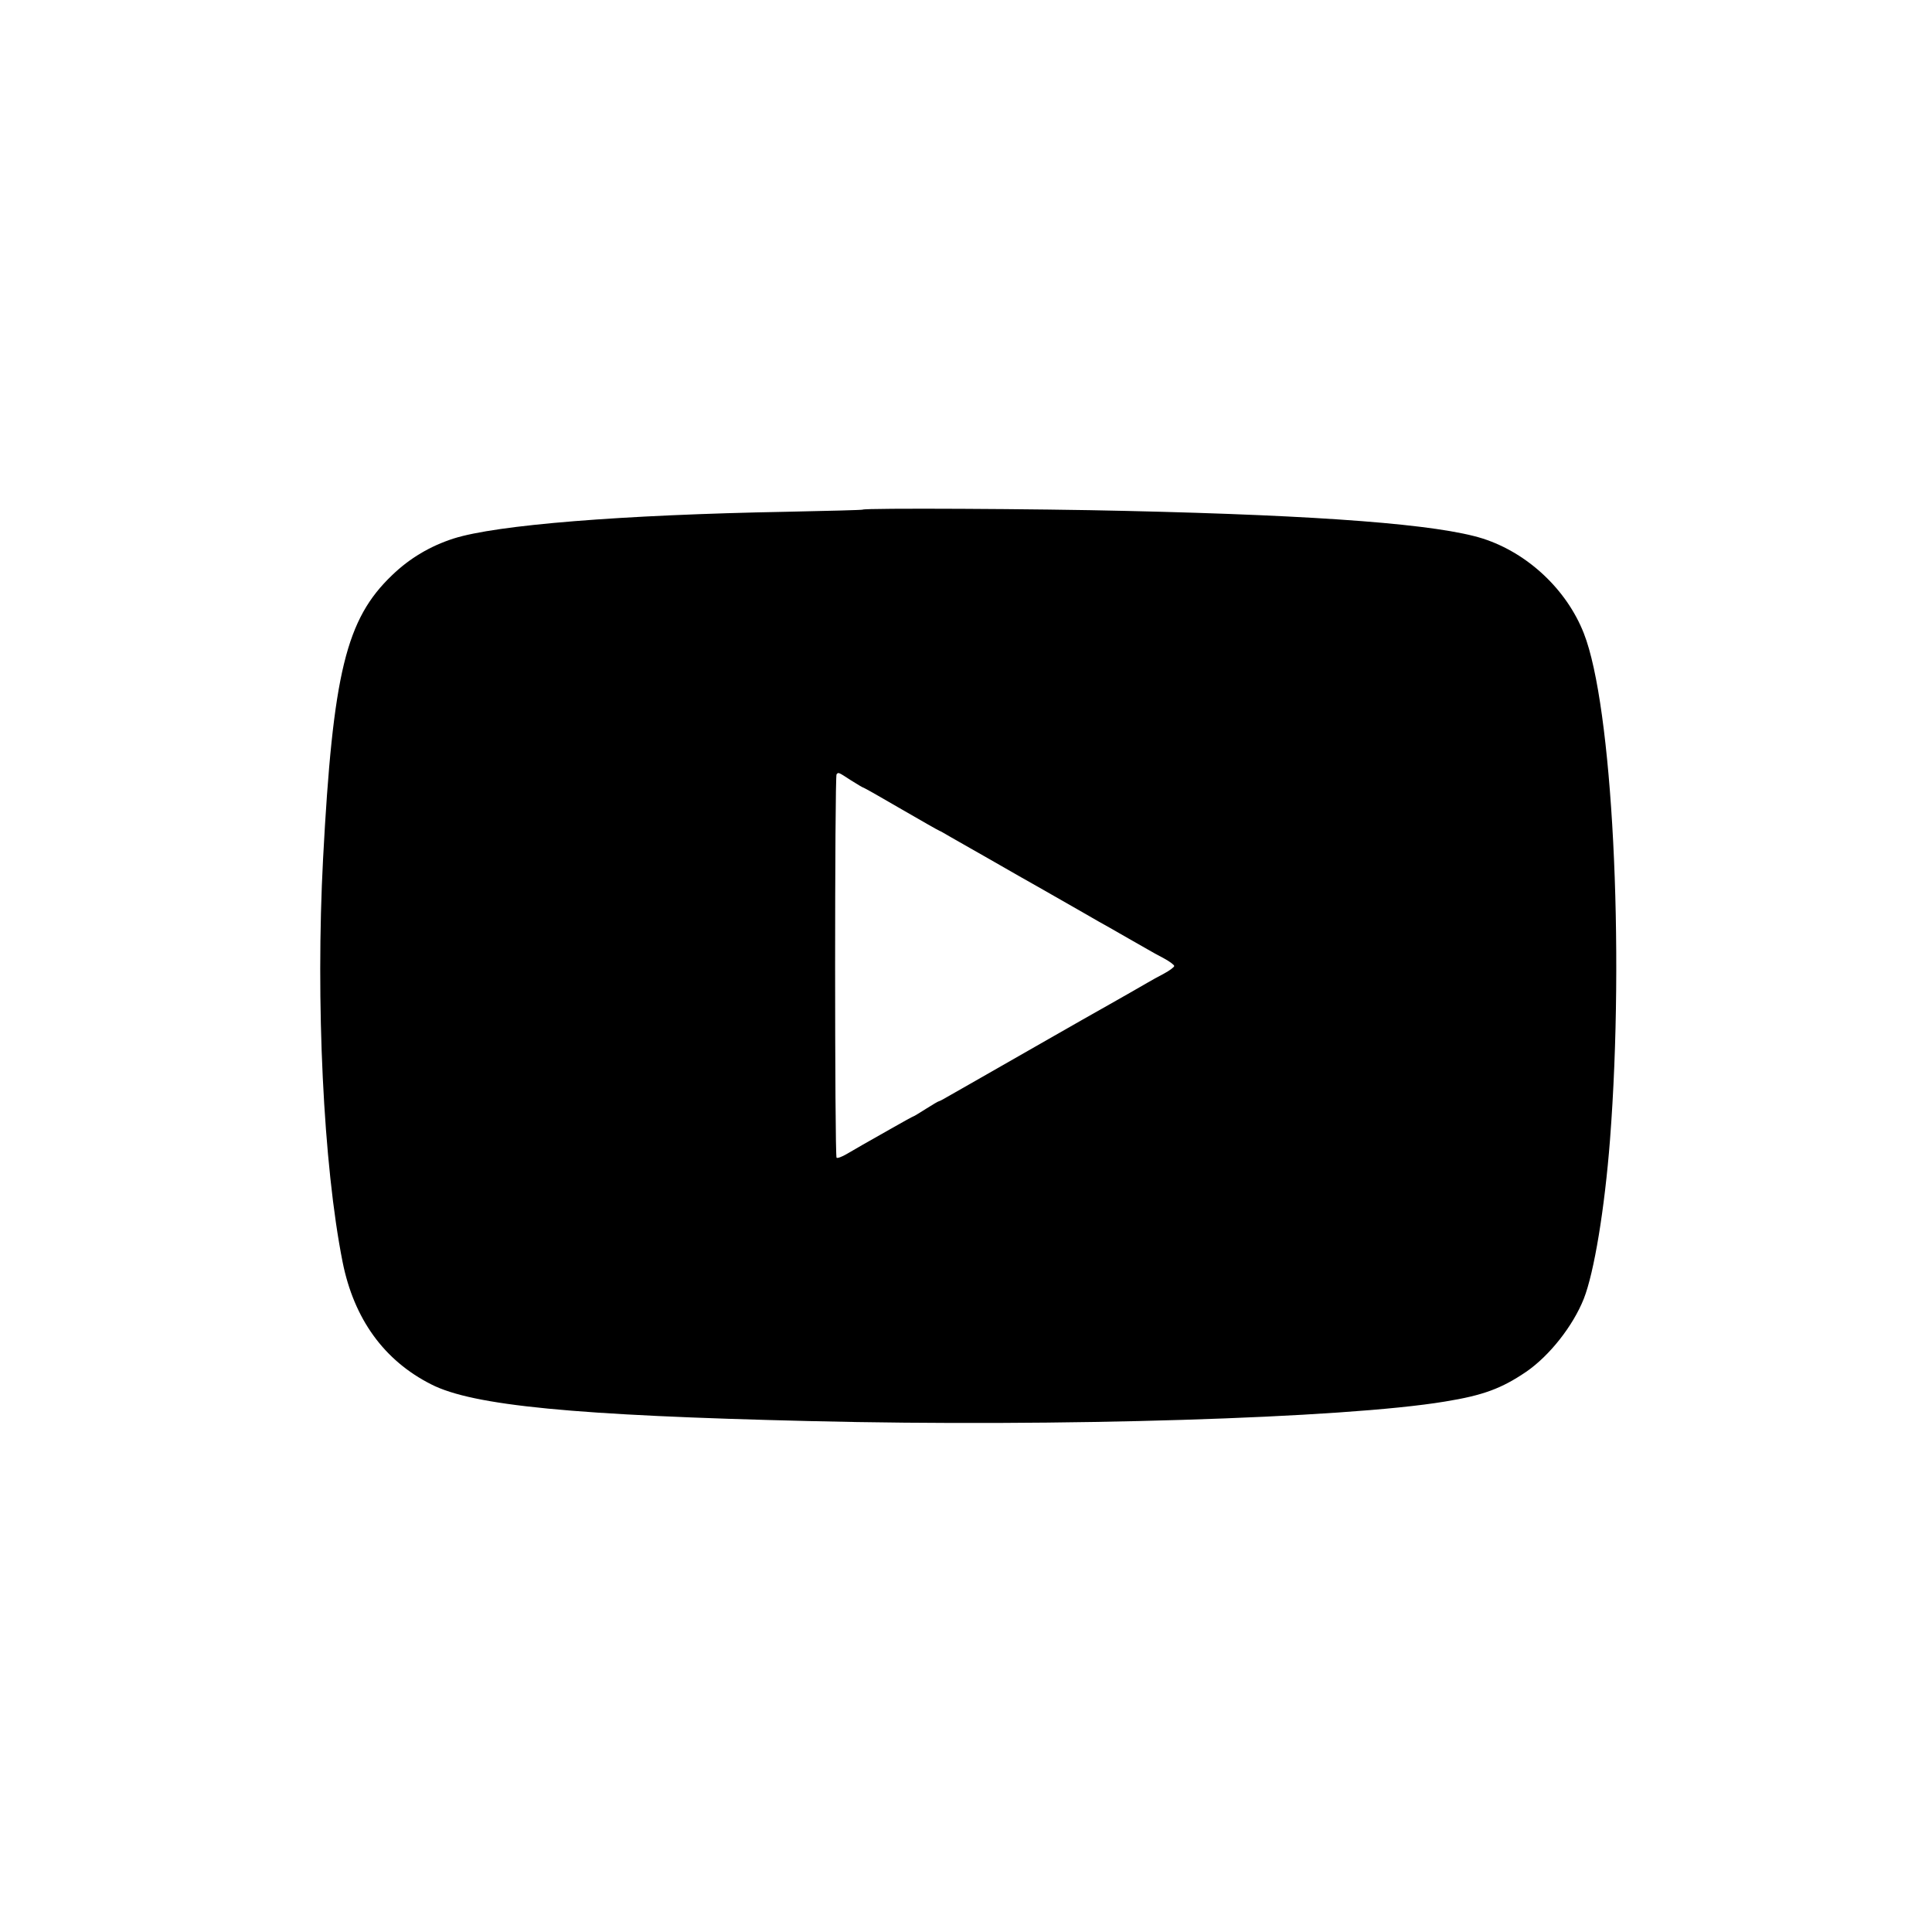<svg
  version="1.0"
  xmlns="http://www.w3.org/2000/svg"
  width="900pt"
  height="900pt"
  viewBox="0 0 900 900"
  preserveAspectRatio="xMidYMid meet"
>

<g
    transform="translate(0,900) scale(0.1,-0.1)"
    fill="#000000"
    stroke="none"
  >
<path
      d="M4019 6626 c-2 -2 -161 -6 -354 -10 -767 -14 -1353 -61 -1553 -125
-108 -35 -203 -91 -285 -170 -215 -205 -276 -455 -322 -1321 -35 -668 1 -1426
91 -1879 53 -265 193 -459 413 -570 194 -99 667 -145 1766 -171 1154 -28 2486
13 2956 91 179 29 264 61 379 139 109 75 218 214 268 340 48 122 97 418 122
740 69 895 11 2023 -122 2360 -80 204 -262 374 -470 441 -208 66 -742 108
-1663 129 -407 10 -1217 14 -1226 6z m-55 -1261 c30 -19 57 -35 60 -35 2 0 82
-45 176 -100 95 -55 174 -100 176 -100 2 0 25 -13 52 -29 26 -15 68 -39 93
-53 55 -31 86 -49 224 -128 61 -34 130 -74 155 -88 25 -14 88 -50 140 -80 52
-30 111 -64 130 -74 43 -25 135 -77 175 -100 17 -10 51 -29 78 -43 26 -14 47
-30 47 -35 0 -5 -21 -21 -47 -35 -27 -14 -61 -33 -78 -43 -36 -21 -127 -73
-175 -100 -31 -17 -208 -118 -285 -162 -119 -68 -304 -174 -364 -208 -25 -14
-67 -38 -93 -53 -27 -16 -51 -29 -54 -29 -3 0 -30 -16 -60 -35 -30 -19 -56
-35 -58 -35 -2 0 -48 -25 -102 -56 -55 -31 -115 -65 -134 -76 -19 -11 -53 -31
-76 -44 -22 -13 -44 -21 -47 -17 -9 8 -9 1778 0 1786 9 10 7 11 67 -28z"
    />
</g>
</svg>
